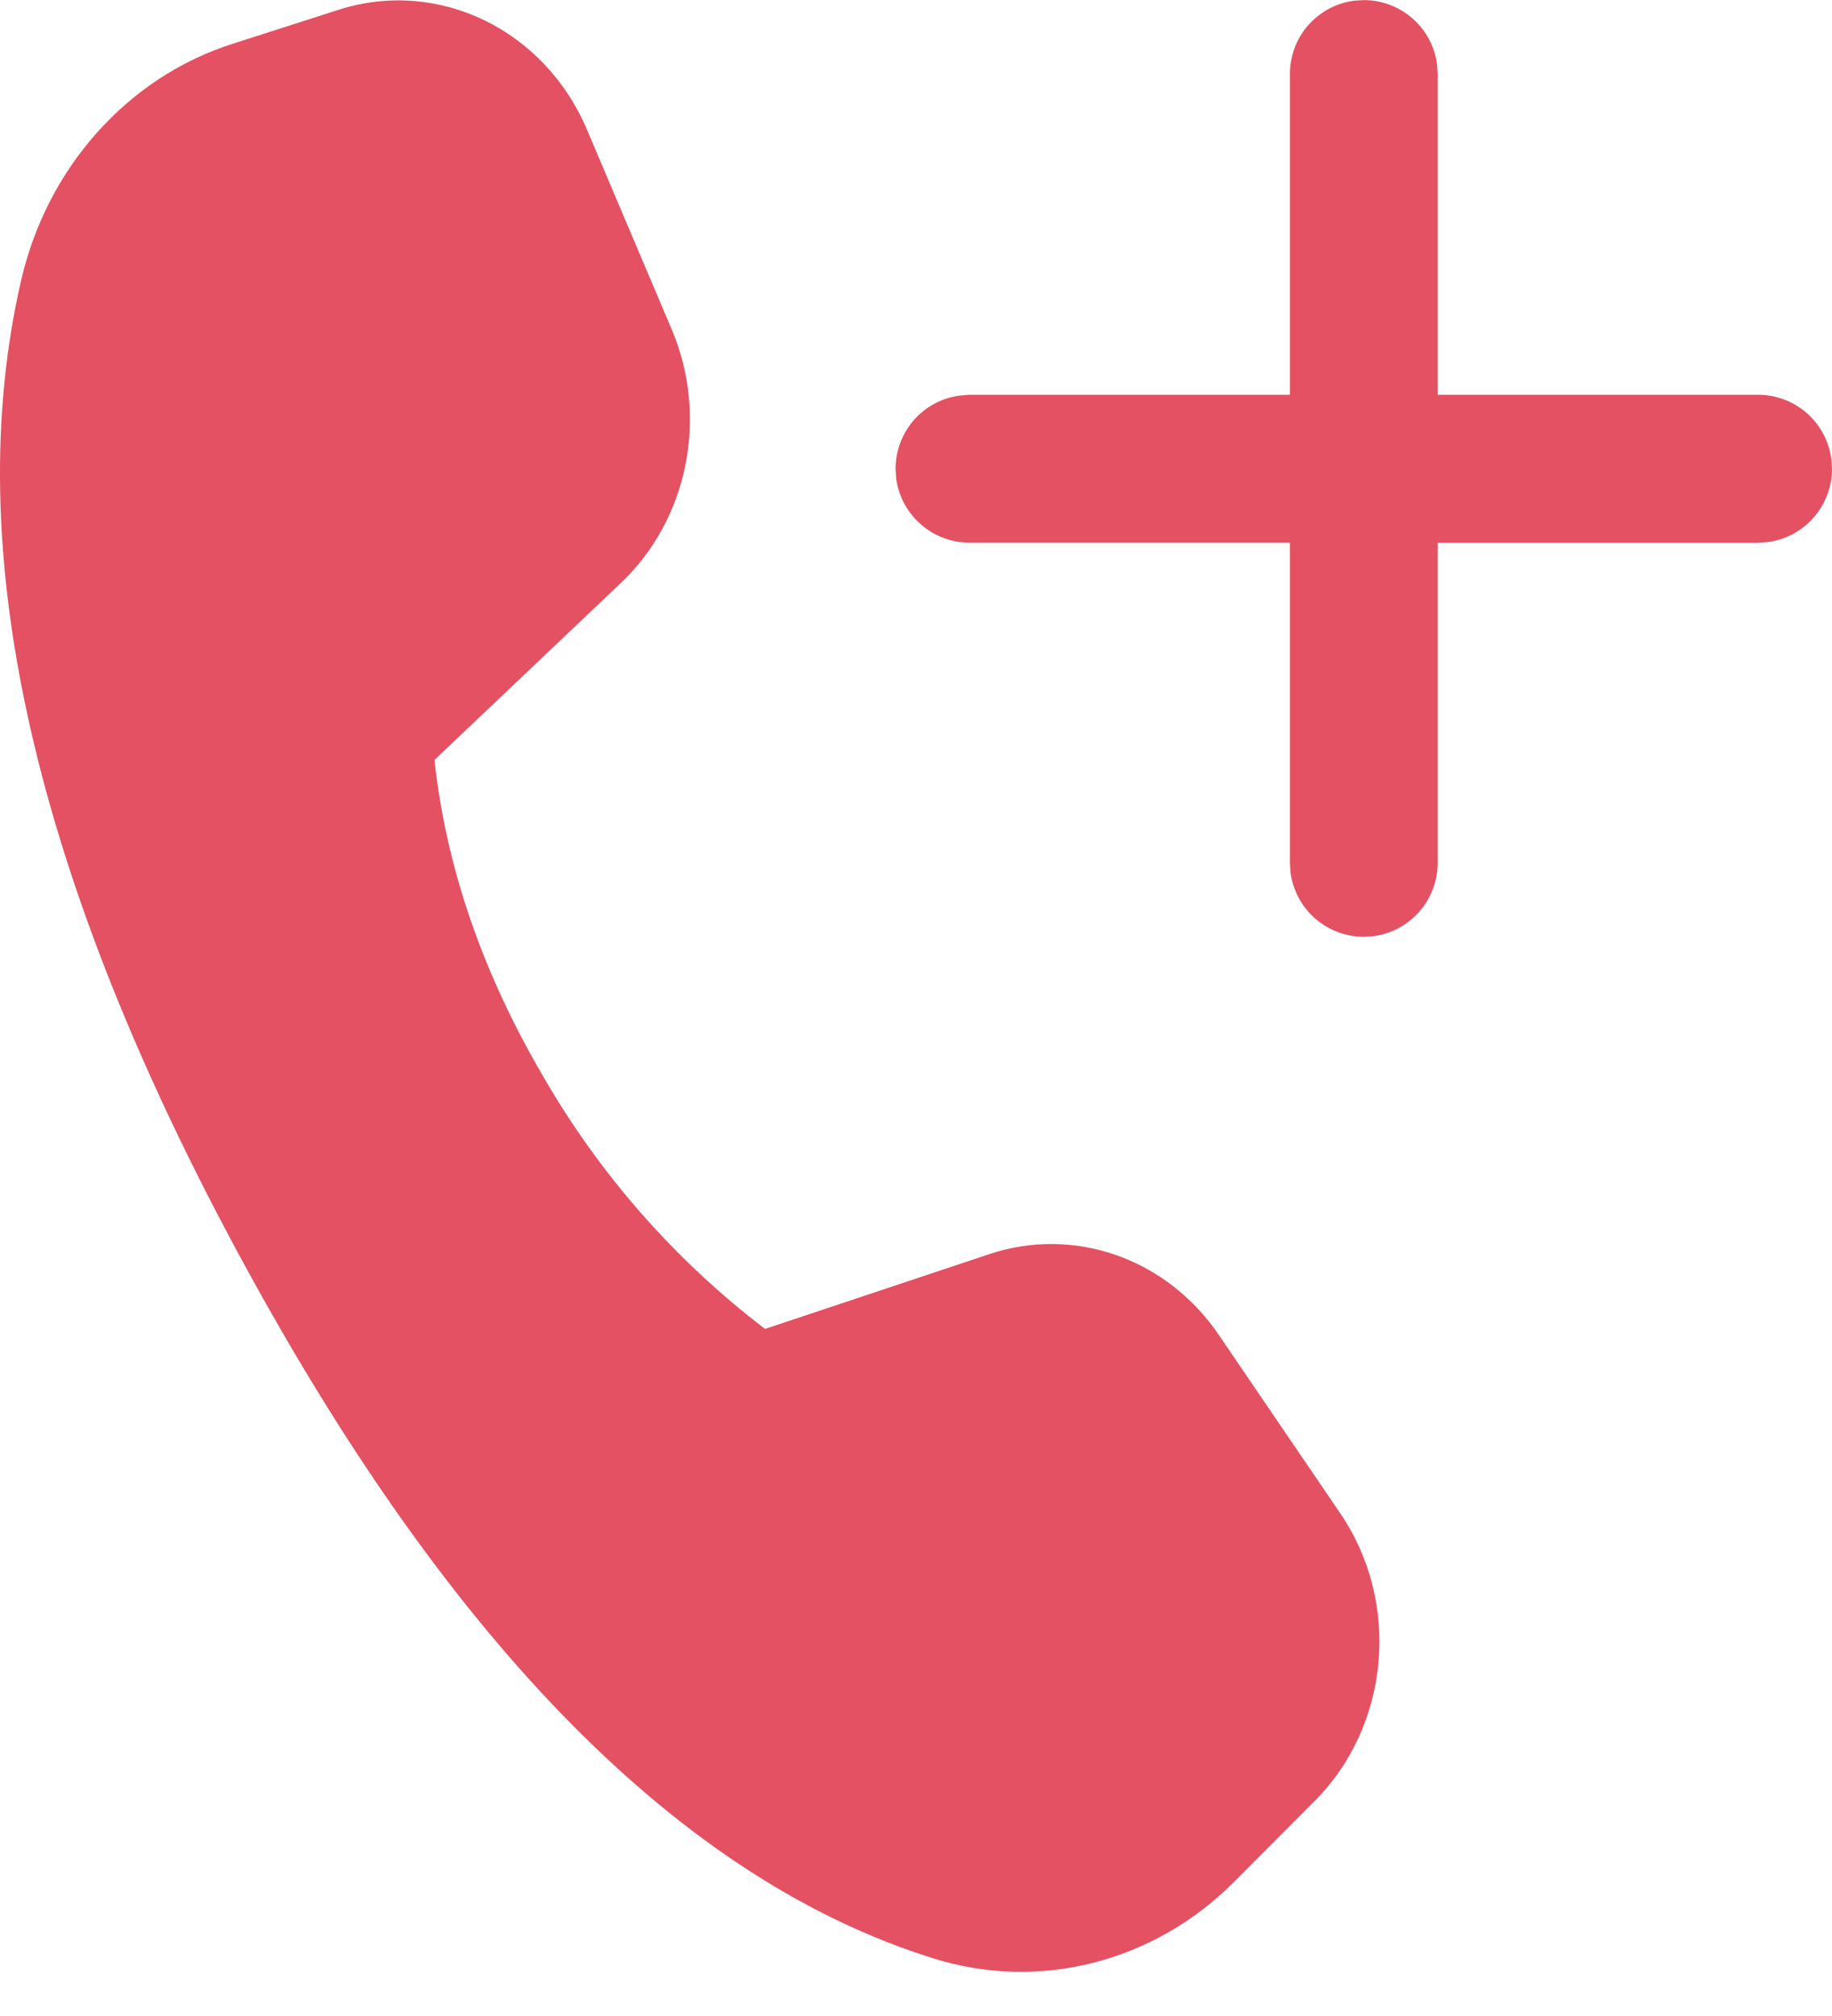 <svg width="20" height="22" viewBox="0 0 20 22" fill="none" xmlns="http://www.w3.org/2000/svg">
<path d="M6.409 1.417L7.334 3.597C7.736 4.547 7.513 5.664 6.781 6.359L4.743 8.293C4.869 9.451 5.258 10.59 5.91 11.712C6.529 12.796 7.359 13.745 8.352 14.502L10.8 13.686C11.728 13.377 12.738 13.732 13.306 14.568L14.632 16.515C15.294 17.487 15.175 18.827 14.354 19.652L13.475 20.534C12.599 21.414 11.348 21.733 10.192 21.372C7.46 20.52 4.95 17.991 2.659 13.785C0.365 9.572 -0.445 5.998 0.23 3.062C0.514 1.828 1.393 0.843 2.542 0.477L3.699 0.106C4.785 -0.24 5.944 0.321 6.409 1.417ZM14.779 0.008L14.889 0.001C15.083 0.001 15.272 0.072 15.419 0.2C15.566 0.328 15.661 0.505 15.688 0.698L15.695 0.808V4.308H19.193C19.388 4.308 19.577 4.379 19.724 4.507C19.871 4.636 19.966 4.813 19.992 5.006L20 5.116C20 5.311 19.929 5.499 19.801 5.646C19.673 5.793 19.496 5.889 19.303 5.915L19.193 5.923H15.695V9.416C15.695 9.611 15.625 9.8 15.496 9.947C15.368 10.094 15.191 10.189 14.998 10.216L14.889 10.223C14.694 10.223 14.505 10.152 14.358 10.024C14.211 9.896 14.116 9.719 14.089 9.526L14.082 9.416V5.922H10.584C10.389 5.922 10.201 5.851 10.054 5.723C9.907 5.595 9.811 5.419 9.784 5.226L9.777 5.116C9.777 4.921 9.848 4.732 9.976 4.585C10.104 4.438 10.282 4.343 10.475 4.317L10.584 4.308H14.082V0.807C14.082 0.612 14.152 0.423 14.28 0.277C14.409 0.13 14.586 0.034 14.779 0.008L14.889 0L14.779 0.008Z" fill="#E35163"/>
</svg>
